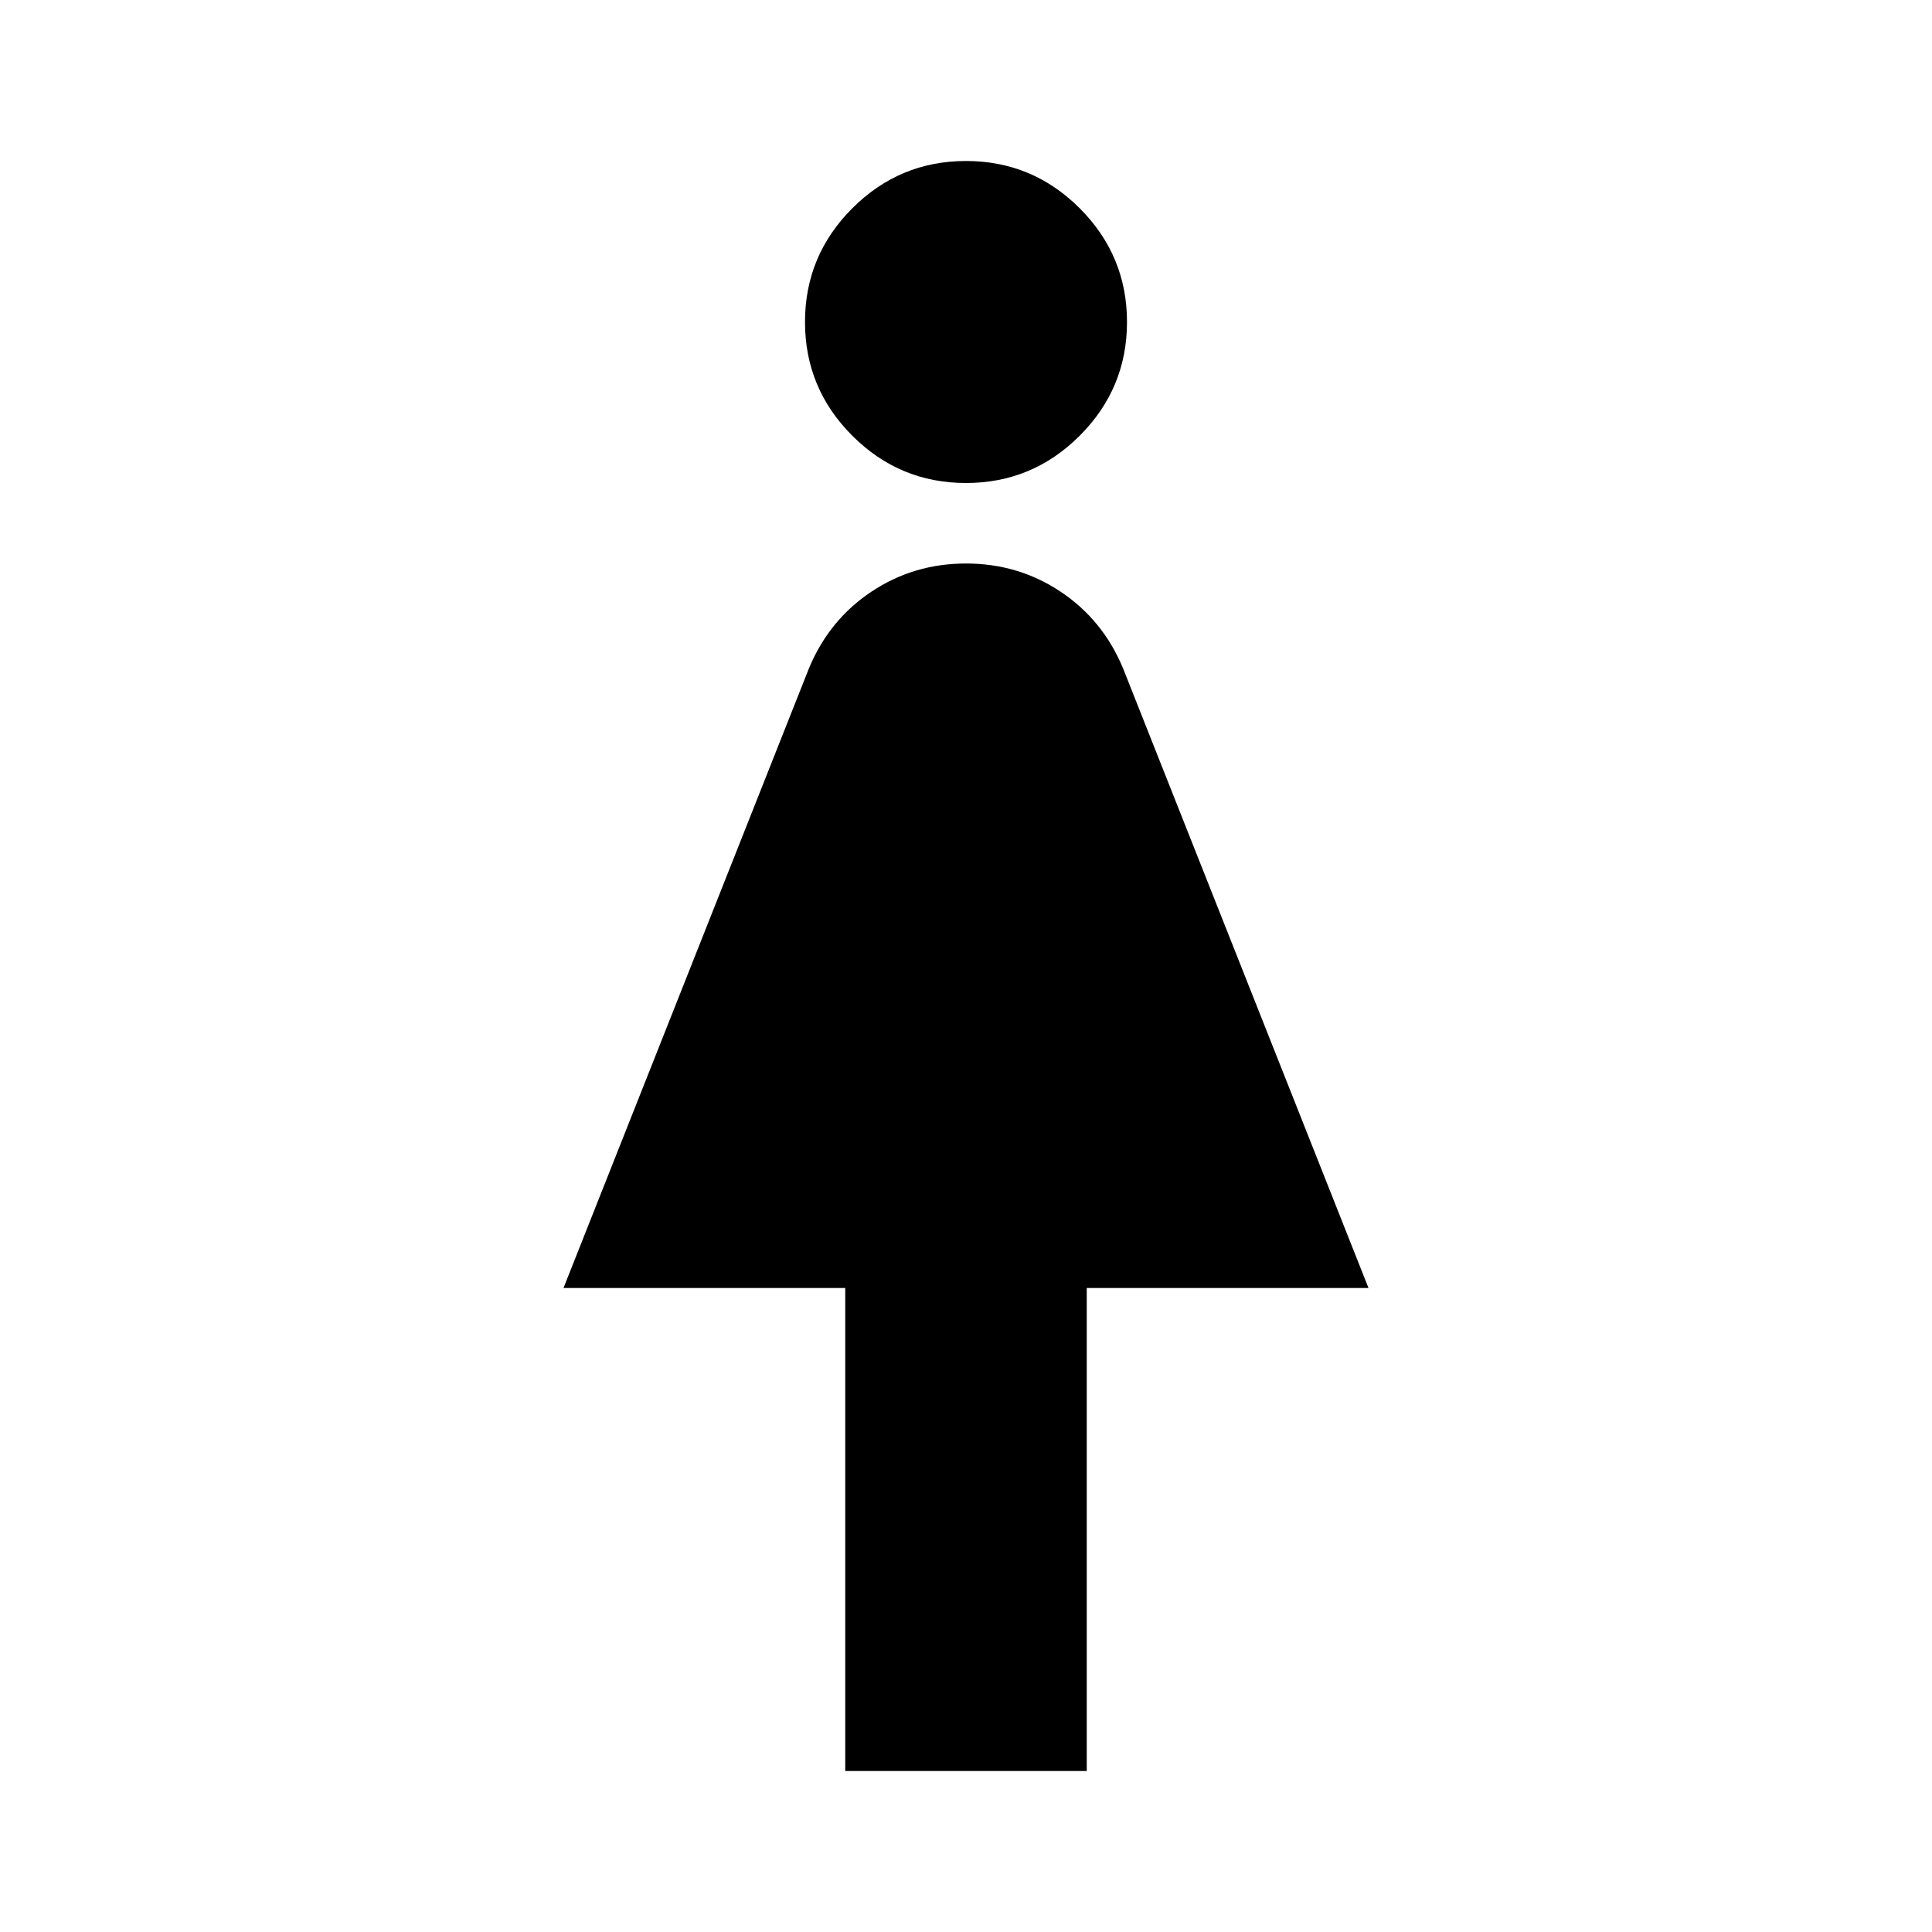 <svg xmlns="http://www.w3.org/2000/svg" height="24" viewBox="0 -960 960 960" width="24"><path d="M420-80v-240H280l122-308q10-24 31-38t47-14q26 0 47 14t31 38l122 308H540v240H420Zm60-640q-33 0-56.5-23.5T400-800q0-33 23.5-56.5T480-880q33 0 56.5 23.5T560-800q0 33-23.5 56.5T480-720Z"/></svg>